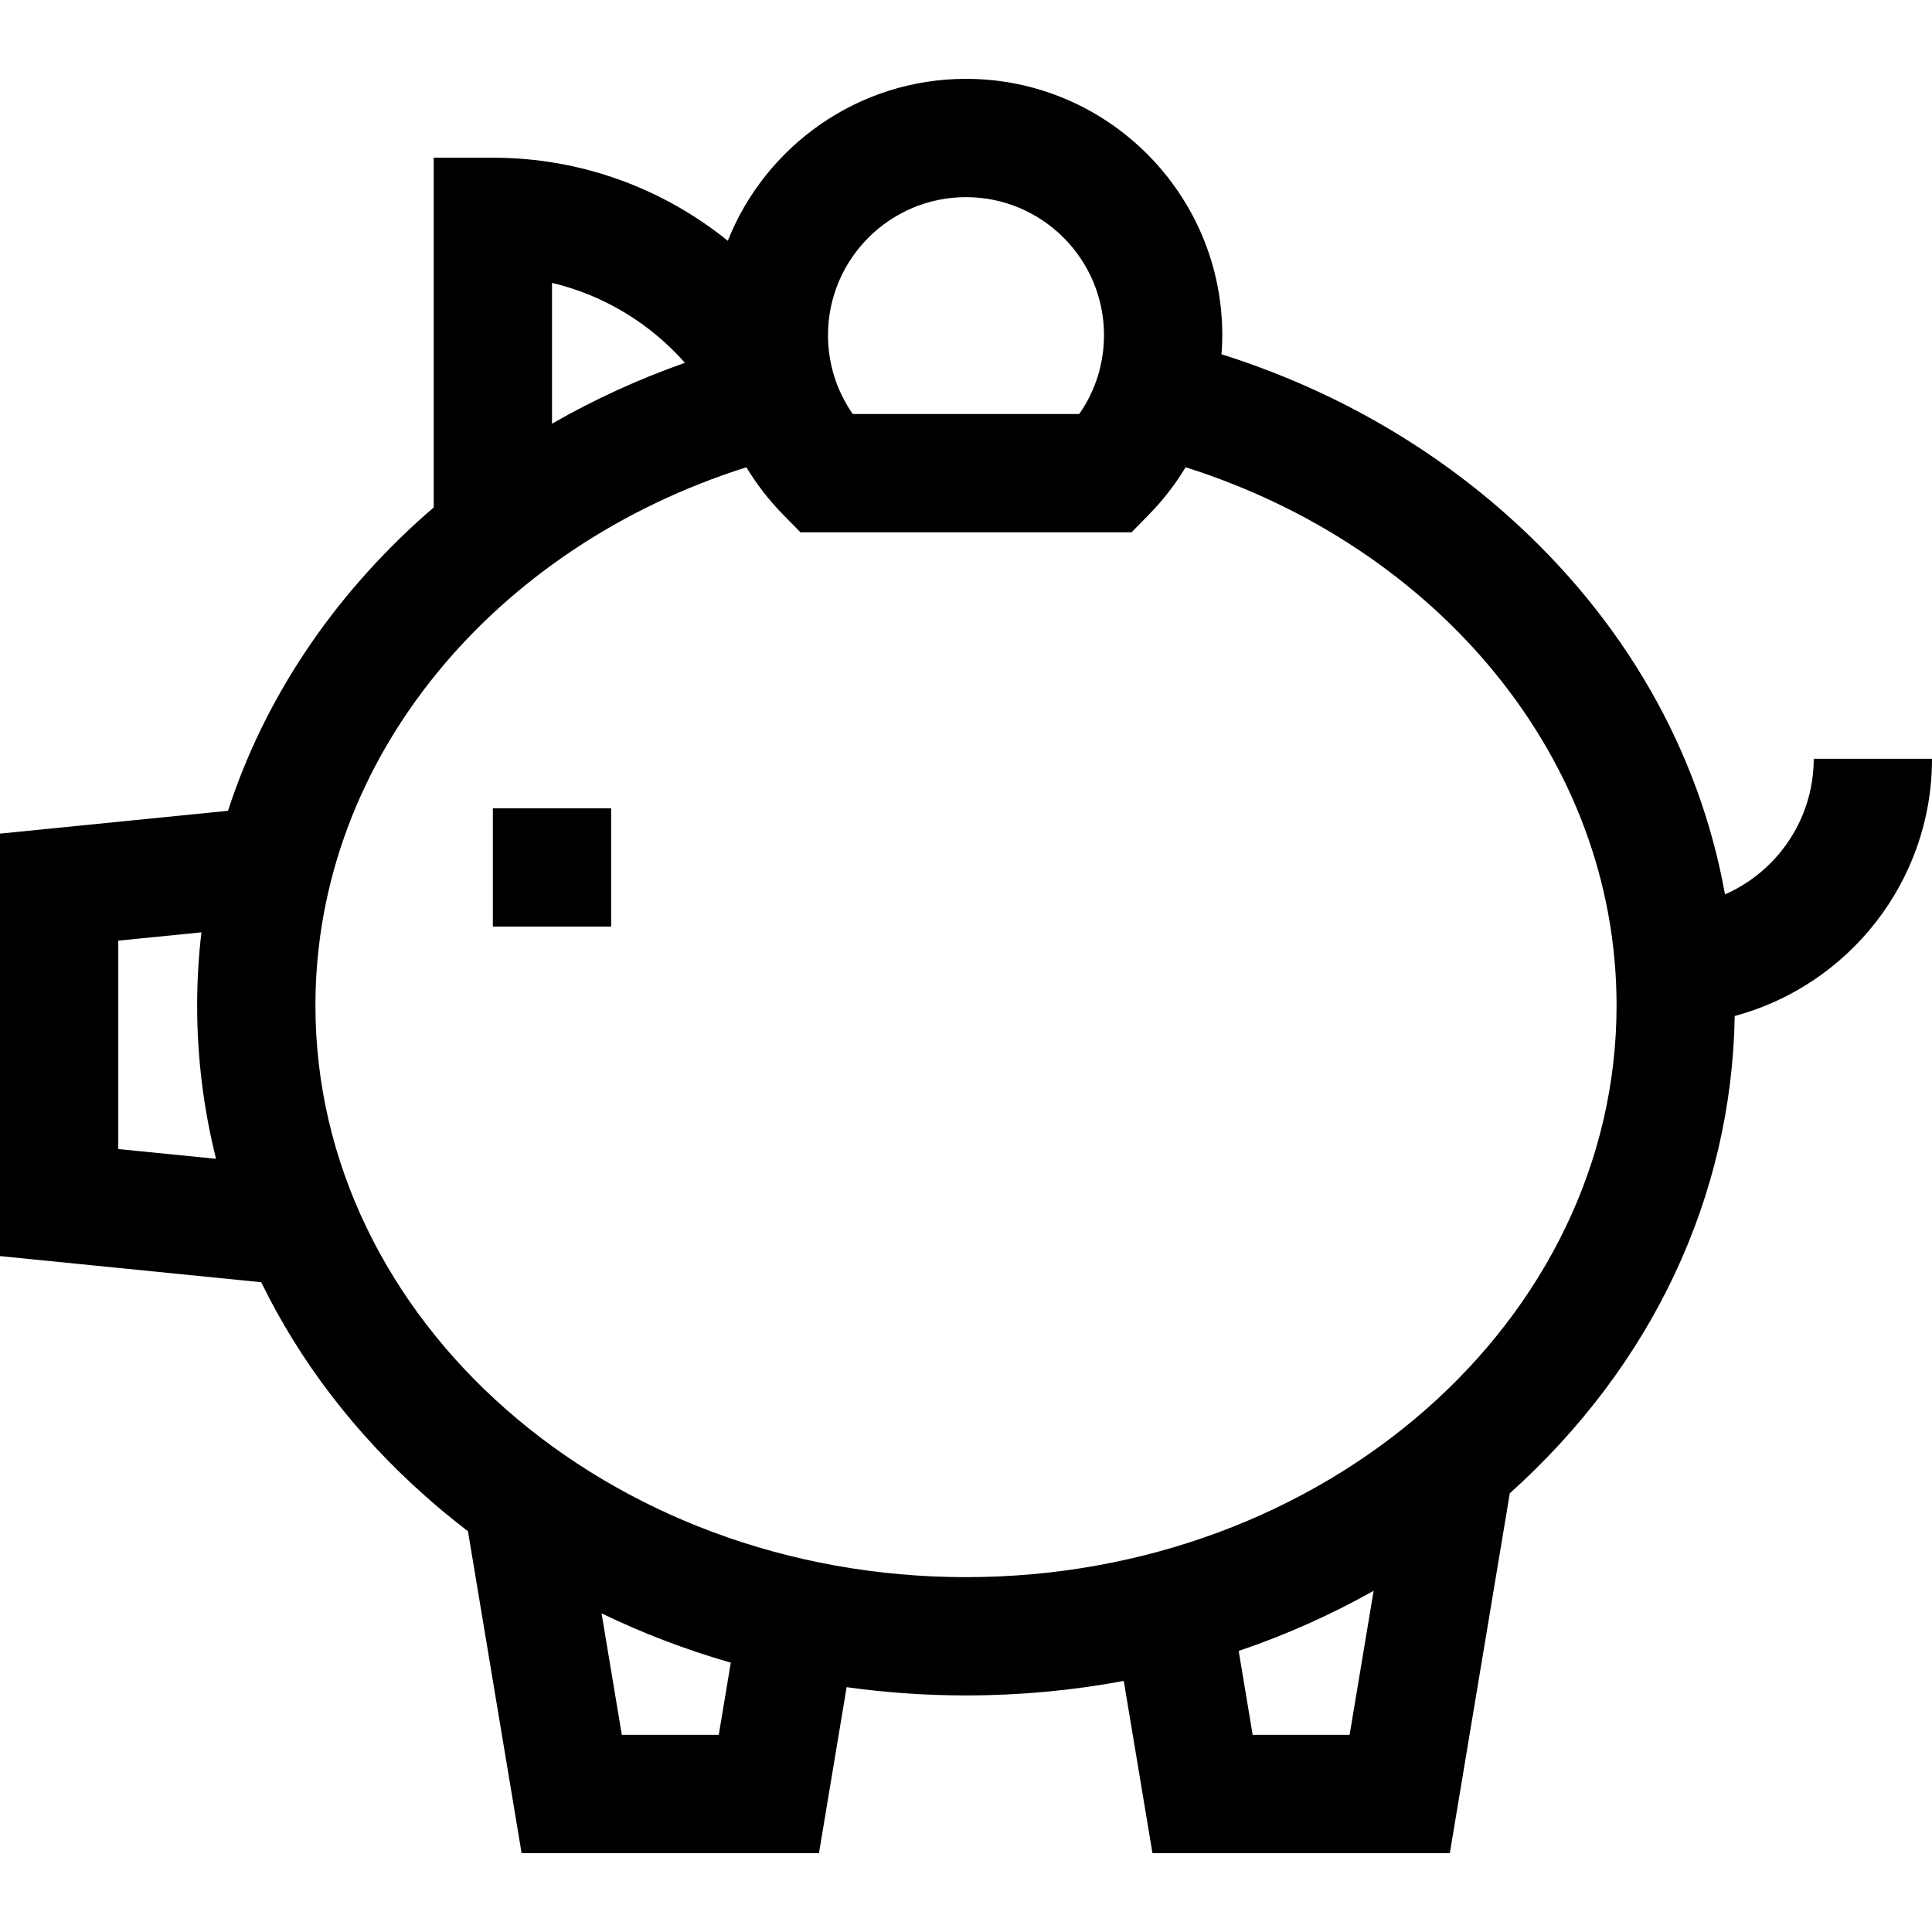 <?xml version="1.0" encoding="iso-8859-1"?>
<!-- Generator: Adobe Illustrator 19.0.0, SVG Export Plug-In . SVG Version: 6.00 Build 0)  -->
<svg xmlns="http://www.w3.org/2000/svg" xmlns:xlink="http://www.w3.org/1999/xlink" version="1.1" id="Layer_1" x="0px" y="0px" viewBox="0 0 512 512" style="enable-background:new 0 0 512 512;" xml:space="preserve">
<g>
	<g>
		<path d="M480.653,201.08c0,16.046-9.686,29.868-23.514,35.943c-6.791-37.974-26.693-72.916-57.732-100.507    c-21.772-19.353-47.574-33.769-75.695-42.63c0.123-1.68,0.206-3.369,0.206-5.071c0-37.45-30.468-67.918-67.918-67.918    c-28.622,0-53.147,17.805-63.128,42.912c-17.04-13.76-38.703-22.014-62.26-22.014h-15.673v92.688    c-0.784,0.675-1.572,1.347-2.346,2.034c-24.898,22.131-42.625,48.995-52.175,78.357L0,220.918v111.961l69.224,6.922    c10.18,20.877,24.772,40.049,43.369,56.578c3.694,3.283,7.504,6.421,11.422,9.417l14.218,85.307h78.8l7.331-43.986    c10.375,1.444,20.943,2.19,31.636,2.19c14.213,0,28.203-1.31,41.81-3.844l7.607,45.64h78.8l15.894-95.364    c37.729-33.86,58.813-78.645,59.607-126.488C489.792,261.165,512,233.674,512,201.08H480.653z M31.347,304.509v-55.223    l22.028-2.203c-0.743,6.389-1.13,12.849-1.13,19.365c0,13.856,1.701,27.469,5.013,40.651L31.347,304.509z M256,52.245    c20.166,0,36.571,16.406,36.571,36.571c0,7.567-2.298,14.805-6.56,20.898h-60.023c-4.262-6.093-6.56-13.331-6.56-20.898    C219.429,68.651,235.835,52.245,256,52.245z M146.286,74.968c13.864,3.287,26.09,10.84,35.228,21.183    c-12.273,4.318-24.065,9.715-35.228,16.136V74.968z M190.478,459.755h-25.69l-5.367-32.2c10.948,5.3,22.404,9.669,34.244,13.068    L190.478,459.755z M357.661,459.755h-25.69l-3.706-22.237c12.451-4.229,24.422-9.557,35.757-15.936L357.661,459.755z M256,417.959    c-95.066,0-172.408-67.967-172.408-151.51c0-65.602,47.694-121.593,114.209-142.618c2.712,4.488,5.953,8.697,9.711,12.53    l4.609,4.7h87.758l4.609-4.7c3.758-3.833,7-8.042,9.711-12.53c66.513,21.025,114.208,77.016,114.208,142.618    C428.408,349.992,351.066,417.959,256,417.959z"/>
	</g>
</g>
<g>
	<g>
		<rect x="130.612" y="214.204" width="31.347" height="31.347"/>
	</g>
</g>
<g>
</g>
<g>
</g>
<g>
</g>
<g>
</g>
<g>
</g>
<g>
</g>
<g>
</g>
<g>
</g>
<g>
</g>
<g>
</g>
<g>
</g>
<g>
</g>
<g>
</g>
<g>
</g>
<g>
</g>
</svg>
